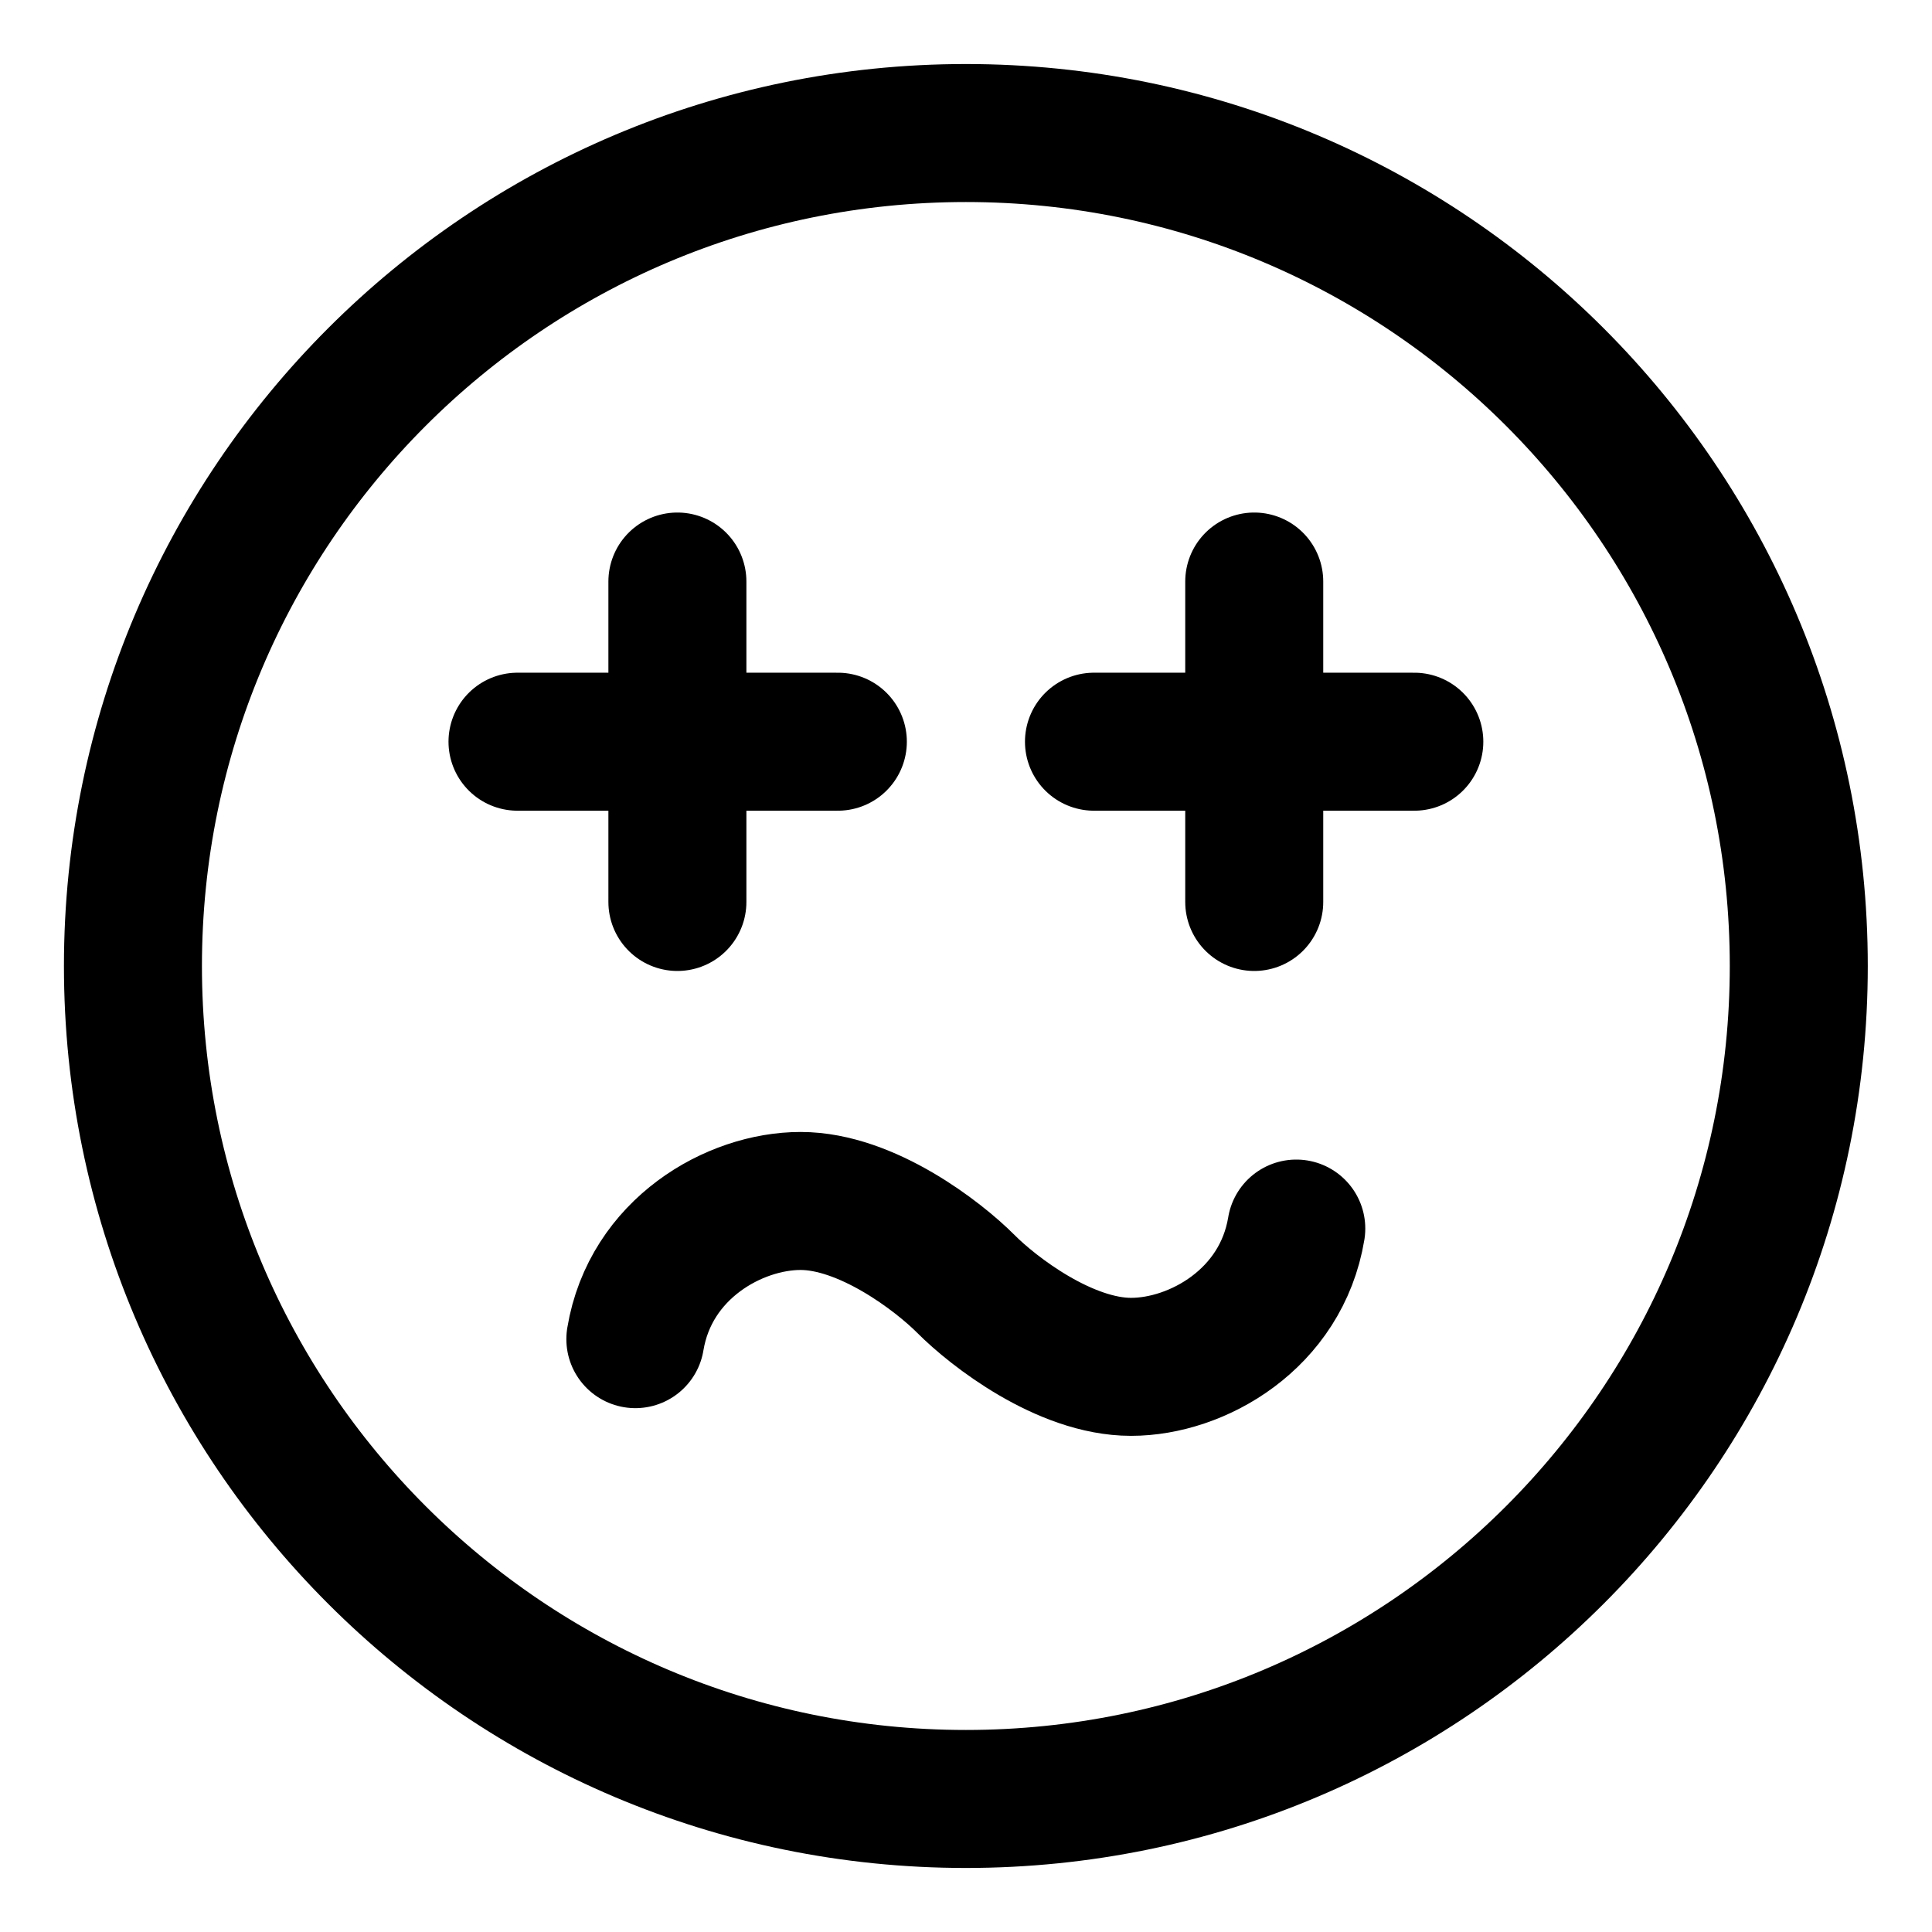 <svg width="21" height="21" viewBox="0 0 21 21" fill="none" xmlns="http://www.w3.org/2000/svg">
<g clip-path="url(#clip0_146_402800)">
<path d="M7.363 6.321V9.804" stroke="black" stroke-width="1.5" stroke-linecap="round" stroke-linejoin="round"/>
<path d="M5.625 8.062H9.107" stroke="black" stroke-width="1.5" stroke-linecap="round" stroke-linejoin="round"/>
<path d="M13.633 6.321V9.804" stroke="black" stroke-width="1.5" stroke-linecap="round" stroke-linejoin="round"/>
<path d="M11.891 8.062H15.373" stroke="black" stroke-width="1.5" stroke-linecap="round" stroke-linejoin="round"/>
<path d="M10.499 19.554C15.499 19.554 19.552 15.5 19.552 10.5C19.552 5.5 15.499 1.446 10.499 1.446C5.499 1.446 1.445 5.5 1.445 10.5C1.445 15.5 5.499 19.554 10.499 19.554Z" stroke="black" stroke-width="1.5" stroke-linecap="round" stroke-linejoin="round"/>
<path d="M6.906 14.556C7.069 13.571 7.984 13.054 8.702 13.054C9.42 13.054 10.199 13.655 10.498 13.955C10.797 14.256 11.575 14.857 12.294 14.857C13.012 14.857 13.927 14.339 14.09 13.354" stroke="black" stroke-width="1.5" stroke-linecap="round" stroke-linejoin="round"/>
</g>
<defs>
<clipPath id="clip0_146_402800">
<rect width="21" height="21" fill="white"/>
</clipPath>
</defs>
</svg>
